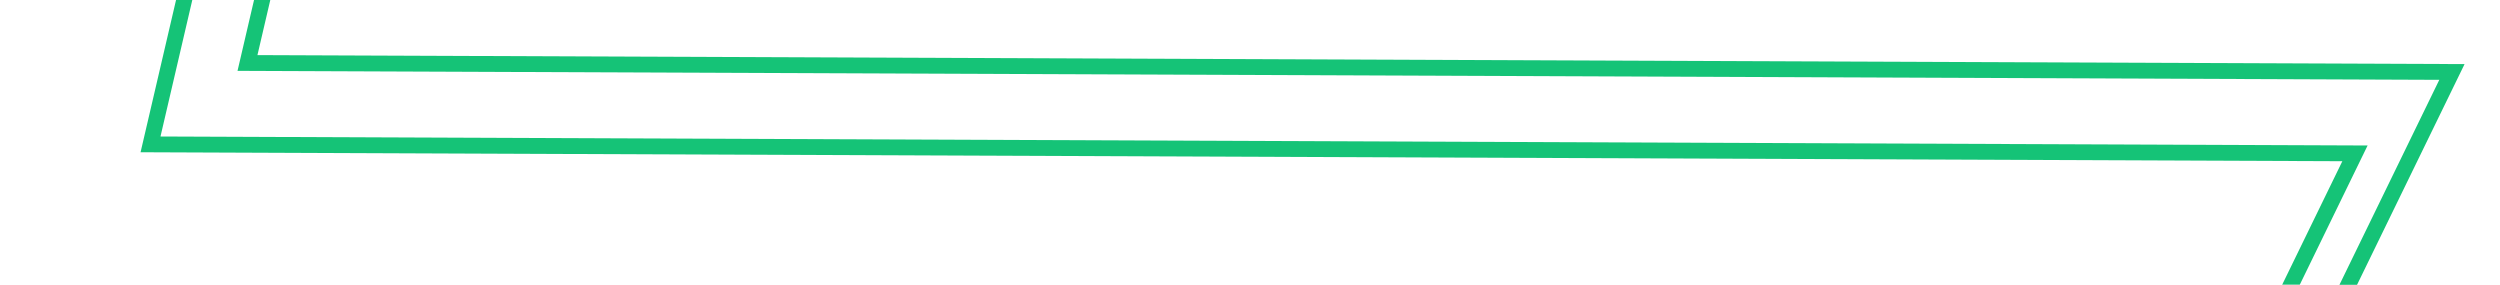 ﻿<?xml version="1.0" encoding="utf-8"?>
<svg version="1.1" xmlns:xlink="http://www.w3.org/1999/xlink" width="158px" height="18px" preserveAspectRatio="xMinYMid meet" viewBox="268 281  158 16" xmlns="http://www.w3.org/2000/svg">
  <defs>
    <filter x="117px" y="192px" width="1001px" height="308px" filterUnits="userSpaceOnUse" id="filter55">
      <feOffset dx="0" dy="8" in="SourceAlpha" result="shadowOffsetInner" />
      <feGaussianBlur stdDeviation="2.5" in="shadowOffsetInner" result="shadowGaussian" />
      <feComposite in2="shadowGaussian" operator="atop" in="SourceAlpha" result="shadowComposite" />
      <feColorMatrix type="matrix" values="0 0 0 0 0.184  0 0 0 0 0.588  0 0 0 0 0.533  0 0 0 1 0  " in="shadowComposite" />
    </filter>
    <g id="widget56">
      <path d="M 0.192 113.005  L 90.333 22.333  L 180.333 142.333  L 270.333 36  L 360.333 238  L 450.667 0  L 540.333 123  L 630 252  L 719.667 293.667  L 810 70  L 901 147.333  L 990 122.667  " stroke-width="1" stroke="#15c377" fill="none" transform="matrix(1 0 0 1 122 192 )" />
    </g>
  </defs>
  <g transform="matrix(0.643 0.766 -0.766 0.643 345.34 -162.583 )">
    <use xlink:href="#widget56" filter="url(#filter55)" />
    <use xlink:href="#widget56" />
  </g>
</svg>
